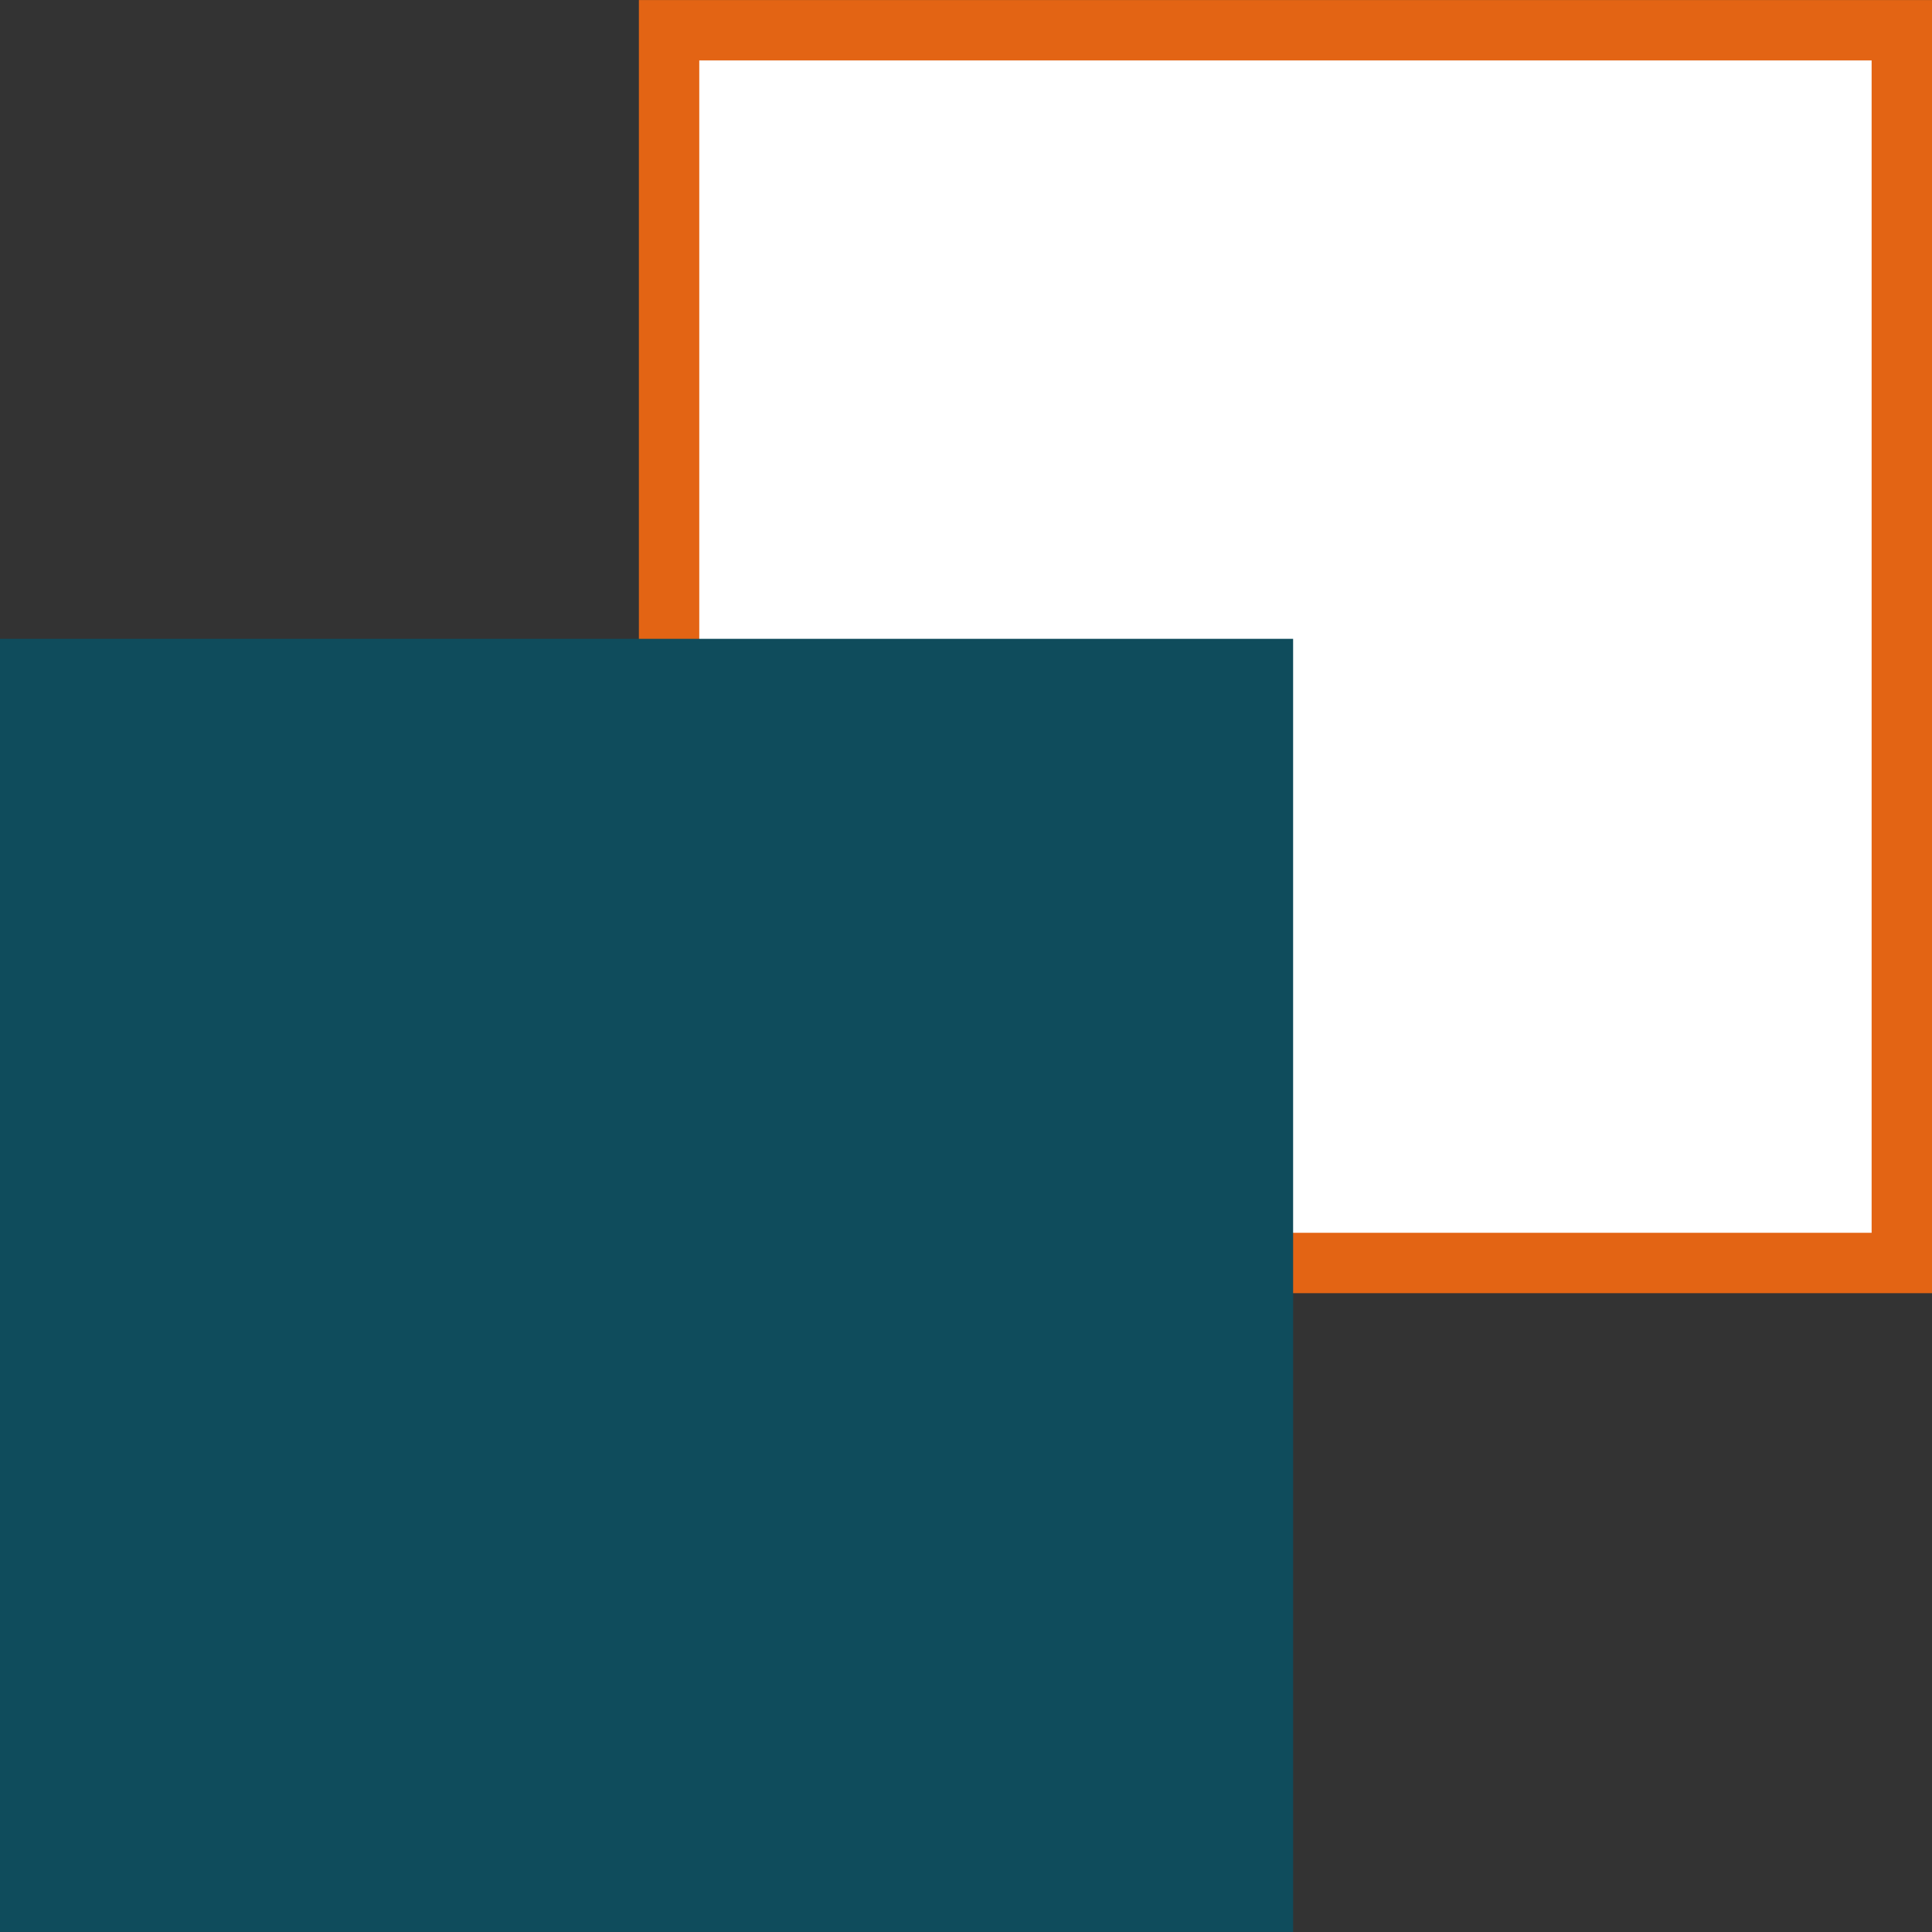 <?xml version="1.0" encoding="UTF-8"?>
<svg xmlns="http://www.w3.org/2000/svg" xmlns:xlink="http://www.w3.org/1999/xlink" xmlns:svgjs="http://svgjs.com/svgjs" version="1.1" width="512" height="512" x="0" y="0" viewBox="0 0 512 512" style="enable-background:new 0 0 512 512" xml:space="preserve" class="">
  <rect x="0" y="0" width="512" height="512" fill="#333333" stroke="none"/>
  <g>
<rect xmlns="http://www.w3.org/2000/svg" x="177.28" y="8.016" style="" width="326.688" height="326.688" fill="#ffffff" data-original="#ffffff" class=""/>
<path xmlns="http://www.w3.org/2000/svg" style="" d="M496,16.016v310.688H185.312V16.016H496 M512,0.016H169.312v342.688H512V0.016z" fill="#e36414" data-original="#e21b1b" class=""/>
<rect xmlns="http://www.w3.org/2000/svg" y="169.296" width="342.688" height="342.688" fill="#0f4c5c" data-original="#000000" style="" class=""/>















</g>
</svg>
